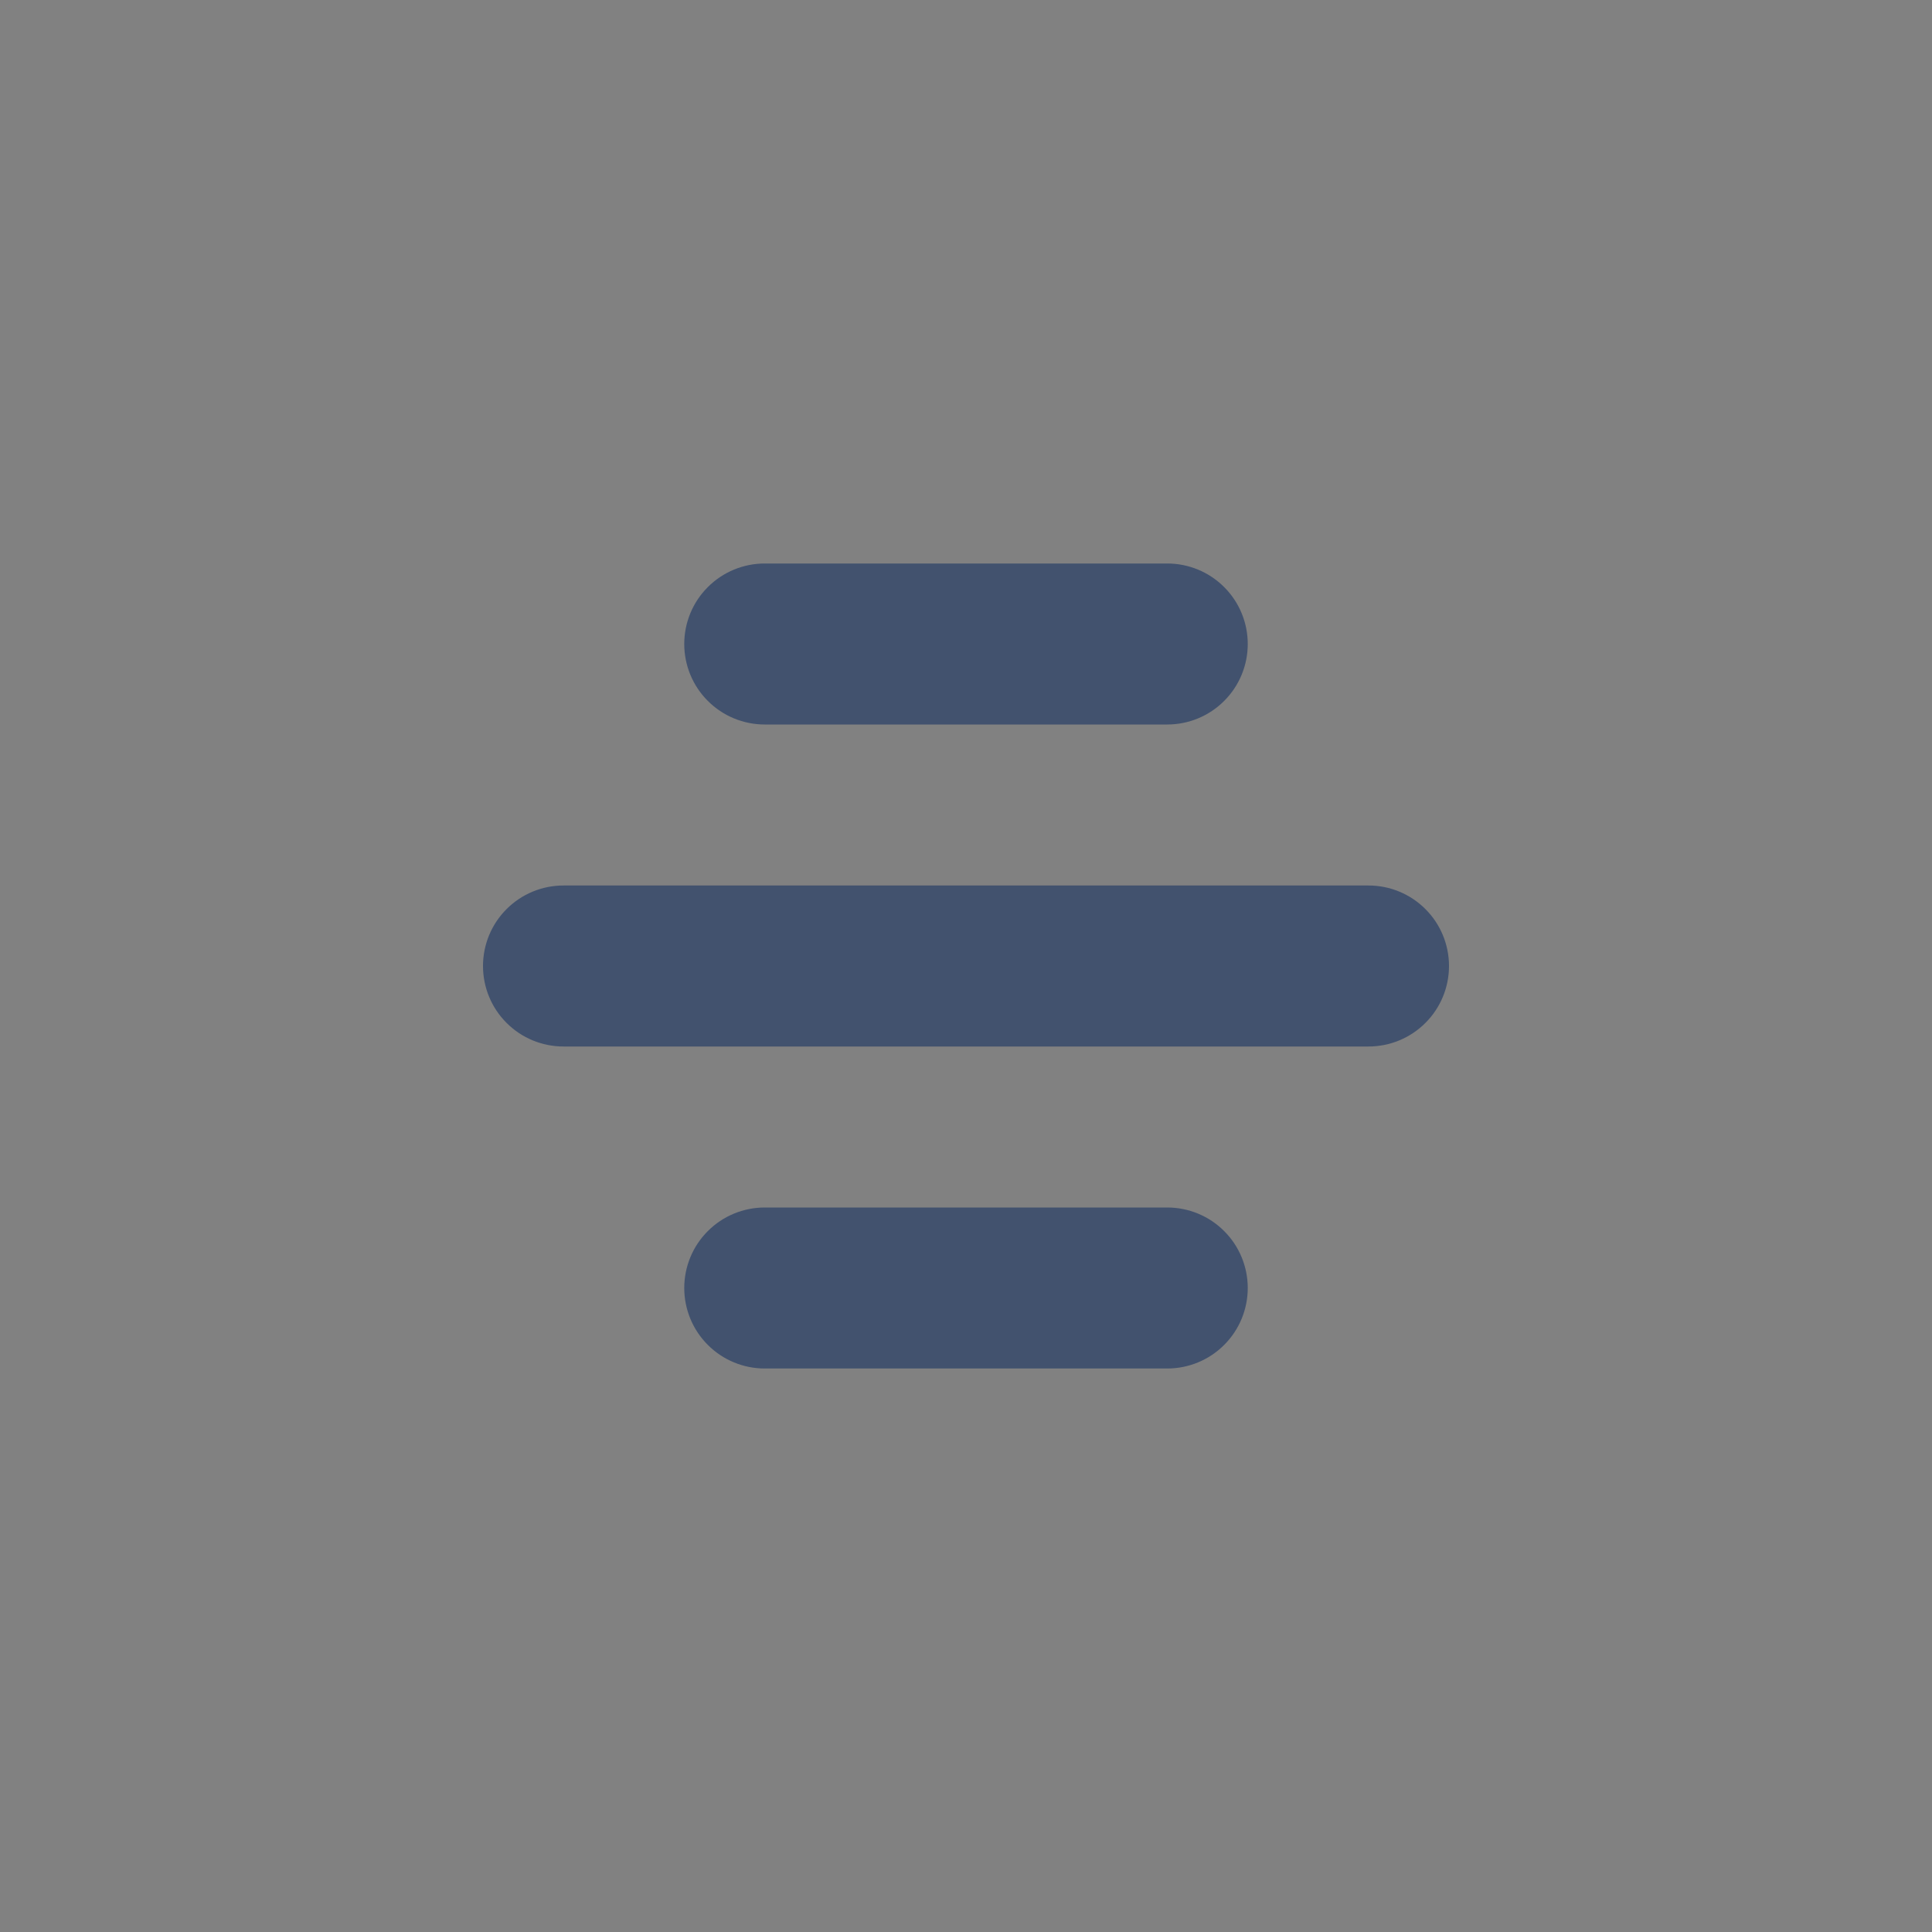 <svg width="24" height="24" viewBox="0 0 24 24" fill="none" xmlns="http://www.w3.org/2000/svg">
<rect x="0" y="0" width="24" height="24" fill="#808080" stroke="none"/>
<rect width="24" height="24" fill="white" fill-opacity="0.01"/>
<path fill-rule="evenodd" clip-rule="evenodd" d="M7 11H17C17.265 11 17.52 11.105 17.707 11.293C17.895 11.48 18 11.735 18 12C18 12.265 17.895 12.52 17.707 12.707C17.52 12.895 17.265 13 17 13H7C6.735 13 6.48 12.895 6.293 12.707C6.105 12.52 6 12.265 6 12C6 11.735 6.105 11.48 6.293 11.293C6.48 11.105 6.735 11 7 11ZM9.5 15H14.5C14.765 15 15.02 15.105 15.207 15.293C15.395 15.48 15.5 15.735 15.5 16C15.5 16.265 15.395 16.52 15.207 16.707C15.02 16.895 14.765 17 14.5 17H9.5C9.235 17 8.98 16.895 8.793 16.707C8.605 16.52 8.5 16.265 8.5 16C8.5 15.735 8.605 15.48 8.793 15.293C8.98 15.105 9.235 15 9.5 15V15ZM9.5 7H14.5C14.765 7 15.02 7.105 15.207 7.293C15.395 7.48 15.5 7.735 15.5 8C15.5 8.265 15.395 8.52 15.207 8.707C15.02 8.895 14.765 9 14.5 9H9.5C9.235 9 8.98 8.895 8.793 8.707C8.605 8.52 8.5 8.265 8.5 8C8.5 7.735 8.605 7.48 8.793 7.293C8.98 7.105 9.235 7 9.5 7V7Z" fill="#42526E"/>
</svg>
